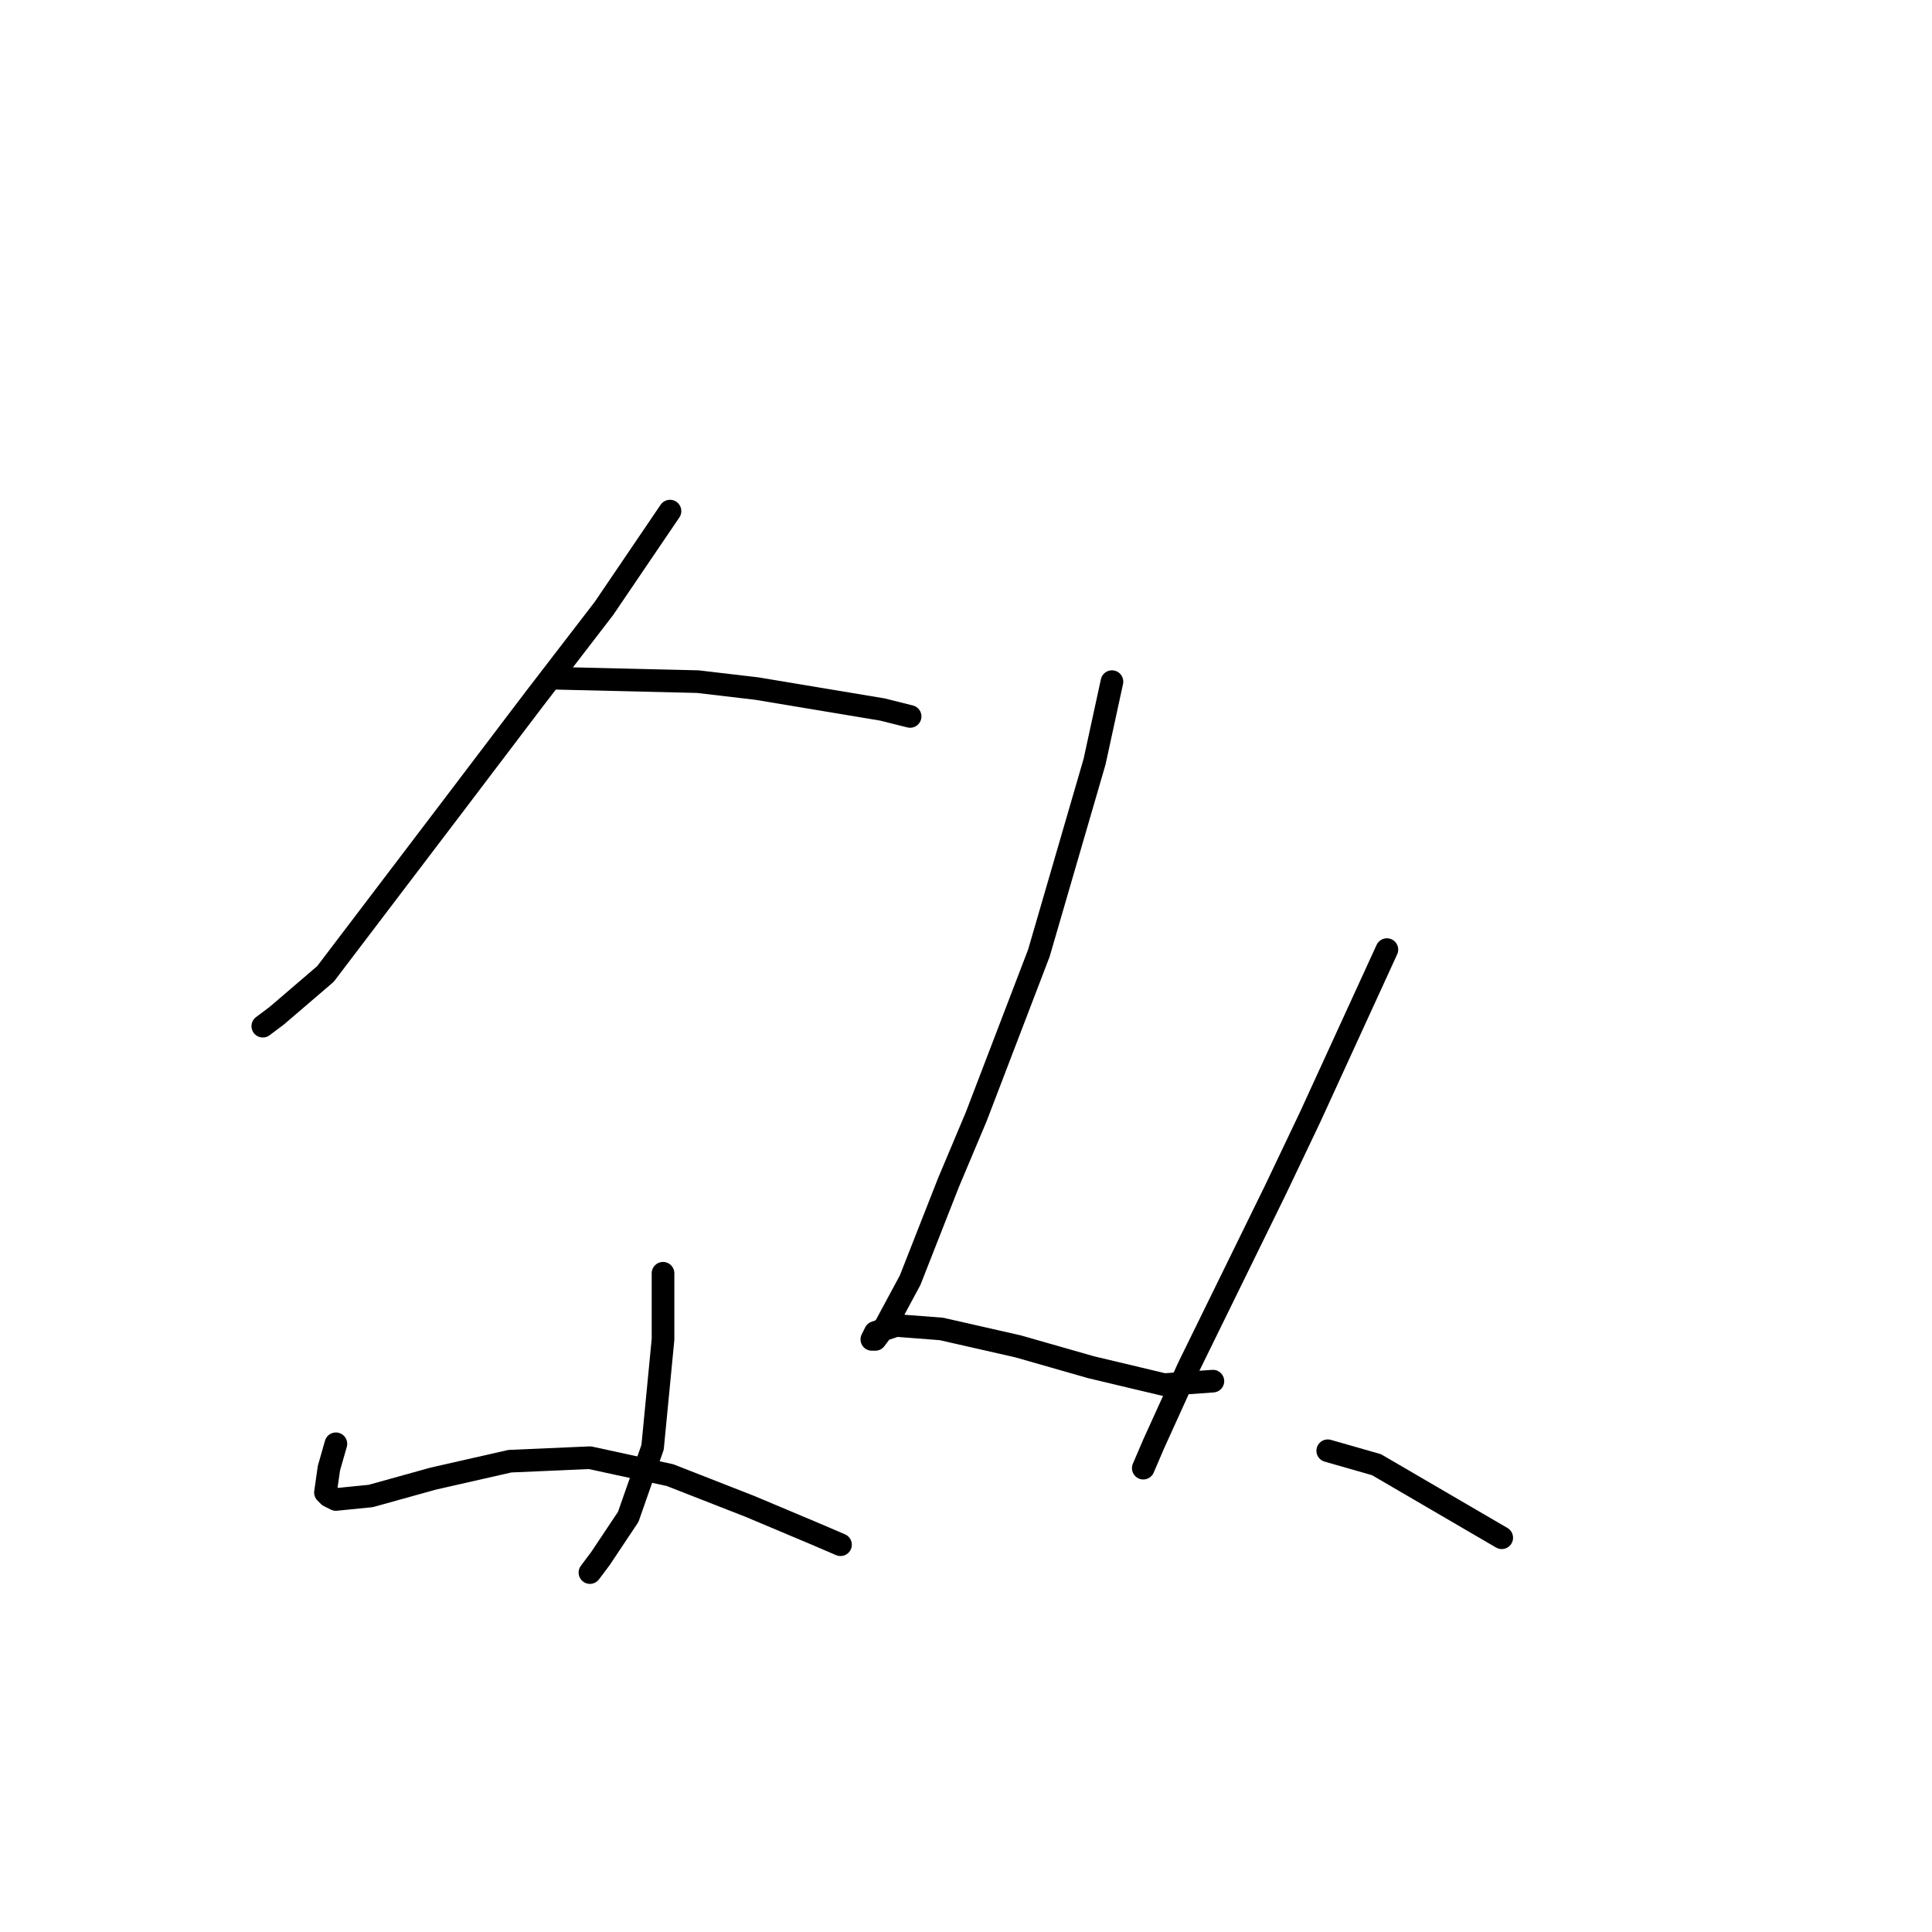 <?xml version="1.0" standalone="no"?>
    <svg width="256" height="256" xmlns="http://www.w3.org/2000/svg" version="1.1">
    <polyline stroke="black" stroke-width="3" stroke-linecap="round" fill="transparent" stroke-linejoin="round" points="88.777 67.725 80.015 80.637 70.792 92.626 60.647 105.999 43.124 129.056 36.668 134.59 34.823 135.973 34.823 135.973 " />
        <polyline stroke="black" stroke-width="3" stroke-linecap="round" fill="transparent" stroke-linejoin="round" points="73.098 89.859 92.466 90.321 100.305 91.243 116.906 94.01 120.595 94.932 120.595 94.932 " />
        <polyline stroke="black" stroke-width="3" stroke-linecap="round" fill="transparent" stroke-linejoin="round" points="87.854 168.714 87.854 177.476 86.471 191.771 83.243 200.994 79.554 206.527 78.17 208.372 78.17 208.372 " />
        <polyline stroke="black" stroke-width="3" stroke-linecap="round" fill="transparent" stroke-linejoin="round" points="44.507 191.31 43.585 194.538 43.124 197.766 43.585 198.227 44.507 198.688 49.119 198.227 57.419 195.921 67.564 193.616 78.17 193.154 88.777 195.46 99.383 199.61 108.144 203.299 111.372 204.683 111.372 204.683 " />
        <polyline stroke="black" stroke-width="3" stroke-linecap="round" fill="transparent" stroke-linejoin="round" points="147.341 90.321 145.035 100.927 137.657 126.289 129.357 147.963 125.668 156.724 120.595 169.636 117.367 175.631 115.984 177.476 115.523 177.476 115.984 176.553 118.75 175.631 124.745 176.092 134.89 178.398 144.574 181.165 154.258 183.47 160.714 183.009 160.714 183.009 " />
        <polyline stroke="black" stroke-width="3" stroke-linecap="round" fill="transparent" stroke-linejoin="round" points="183.771 125.828 178.698 136.896 173.626 147.963 169.015 157.647 157.486 181.165 152.875 191.31 151.491 194.538 151.491 194.538 " />
        <polyline stroke="black" stroke-width="3" stroke-linecap="round" fill="transparent" stroke-linejoin="round" points="175.932 192.232 182.388 194.077 198.989 203.761 198.989 203.761 " />
        </svg>